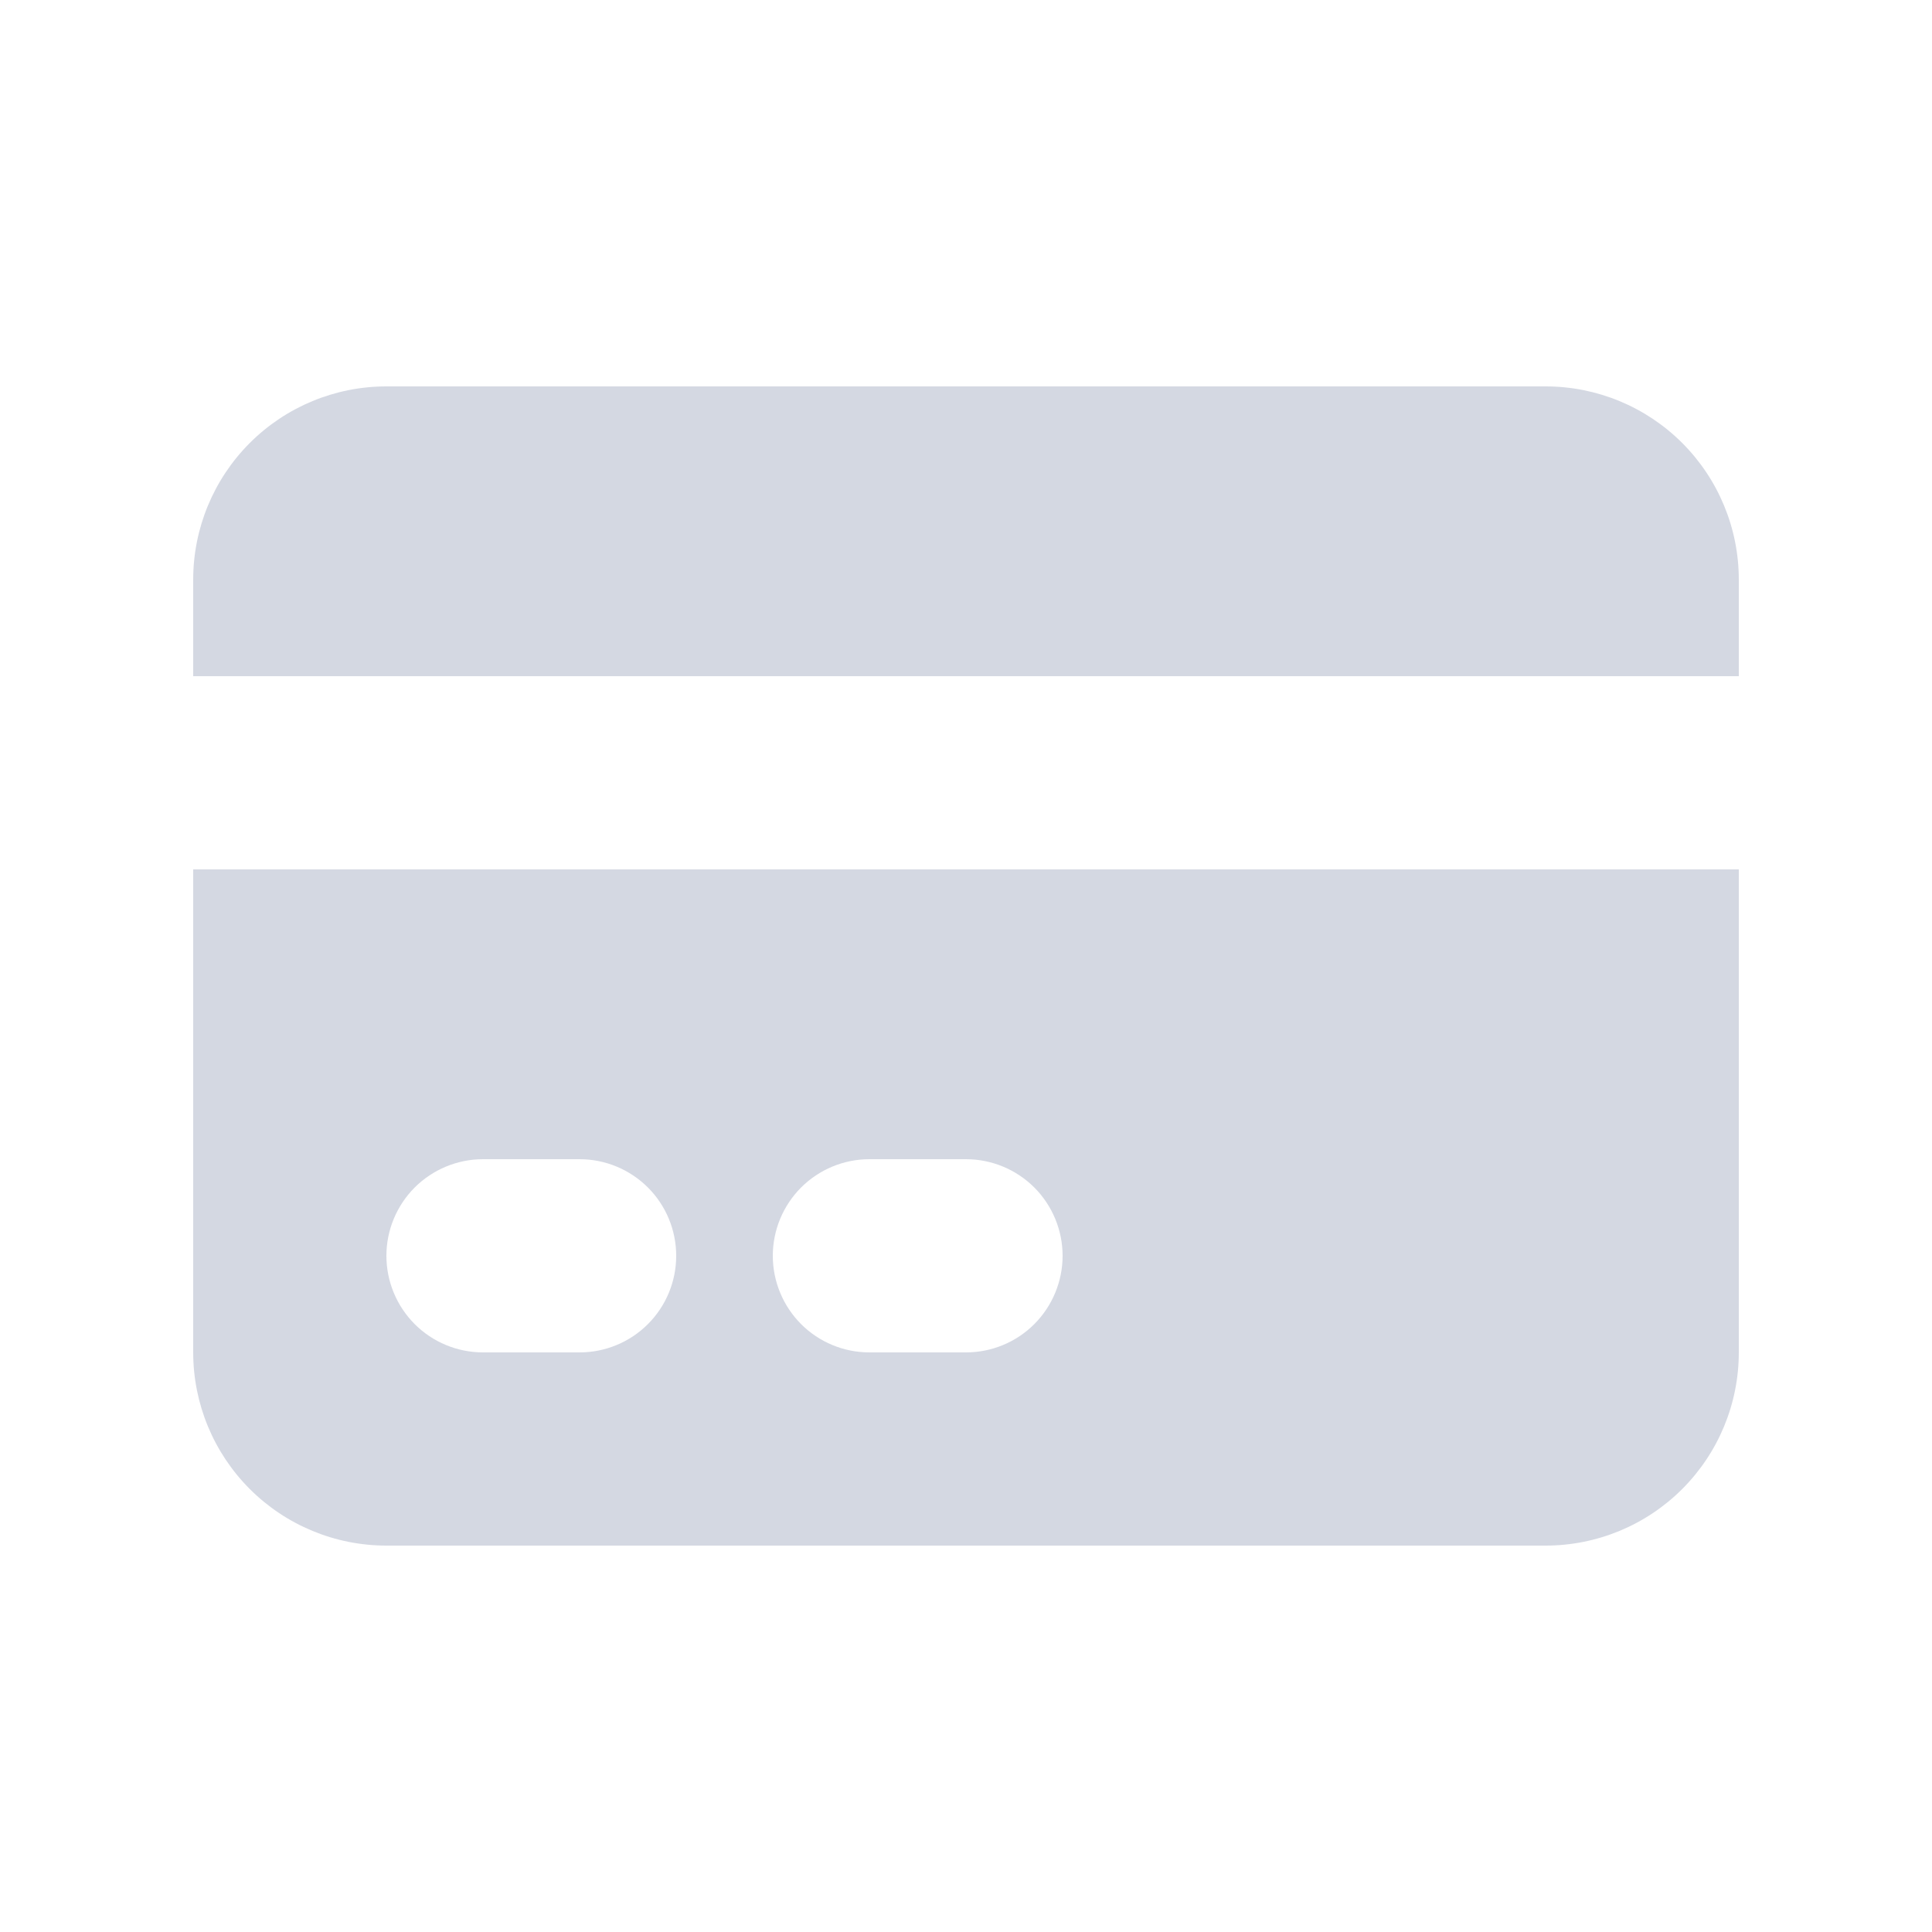 <svg width="28" height="28" viewBox="0 0 28 28" fill="none" xmlns="http://www.w3.org/2000/svg">
<path d="M5.6 5.6C4.857 5.6 4.145 5.895 3.62 6.42C3.095 6.945 2.8 7.657 2.8 8.4V9.8H25.2V8.4C25.2 7.657 24.905 6.945 24.38 6.42C23.855 5.895 23.143 5.6 22.4 5.6H5.6Z" fill="#D4D8E2"/>
<path fill-rule="evenodd" clip-rule="evenodd" d="M25.2 12.6H2.8V19.6C2.8 20.343 3.095 21.055 3.62 21.58C4.145 22.105 4.857 22.4 5.6 22.4H22.4C23.143 22.4 23.855 22.105 24.38 21.58C24.905 21.055 25.2 20.343 25.2 19.6V12.6ZM5.6 18.2C5.6 17.829 5.748 17.473 6.01 17.21C6.273 16.948 6.629 16.8 7 16.8H8.4C8.771 16.8 9.127 16.948 9.39 17.21C9.653 17.473 9.8 17.829 9.8 18.2C9.8 18.571 9.653 18.927 9.39 19.19C9.127 19.453 8.771 19.6 8.4 19.6H7C6.629 19.6 6.273 19.453 6.01 19.19C5.748 18.927 5.6 18.571 5.6 18.2ZM12.6 16.8C12.229 16.8 11.873 16.948 11.61 17.21C11.348 17.473 11.2 17.829 11.2 18.2C11.2 18.571 11.348 18.927 11.61 19.19C11.873 19.453 12.229 19.6 12.6 19.6H14C14.371 19.6 14.727 19.453 14.99 19.19C15.252 18.927 15.4 18.571 15.4 18.2C15.4 17.829 15.252 17.473 14.99 17.21C14.727 16.948 14.371 16.8 14 16.8H12.6Z" fill="#D4D8E2"/>
</svg>
